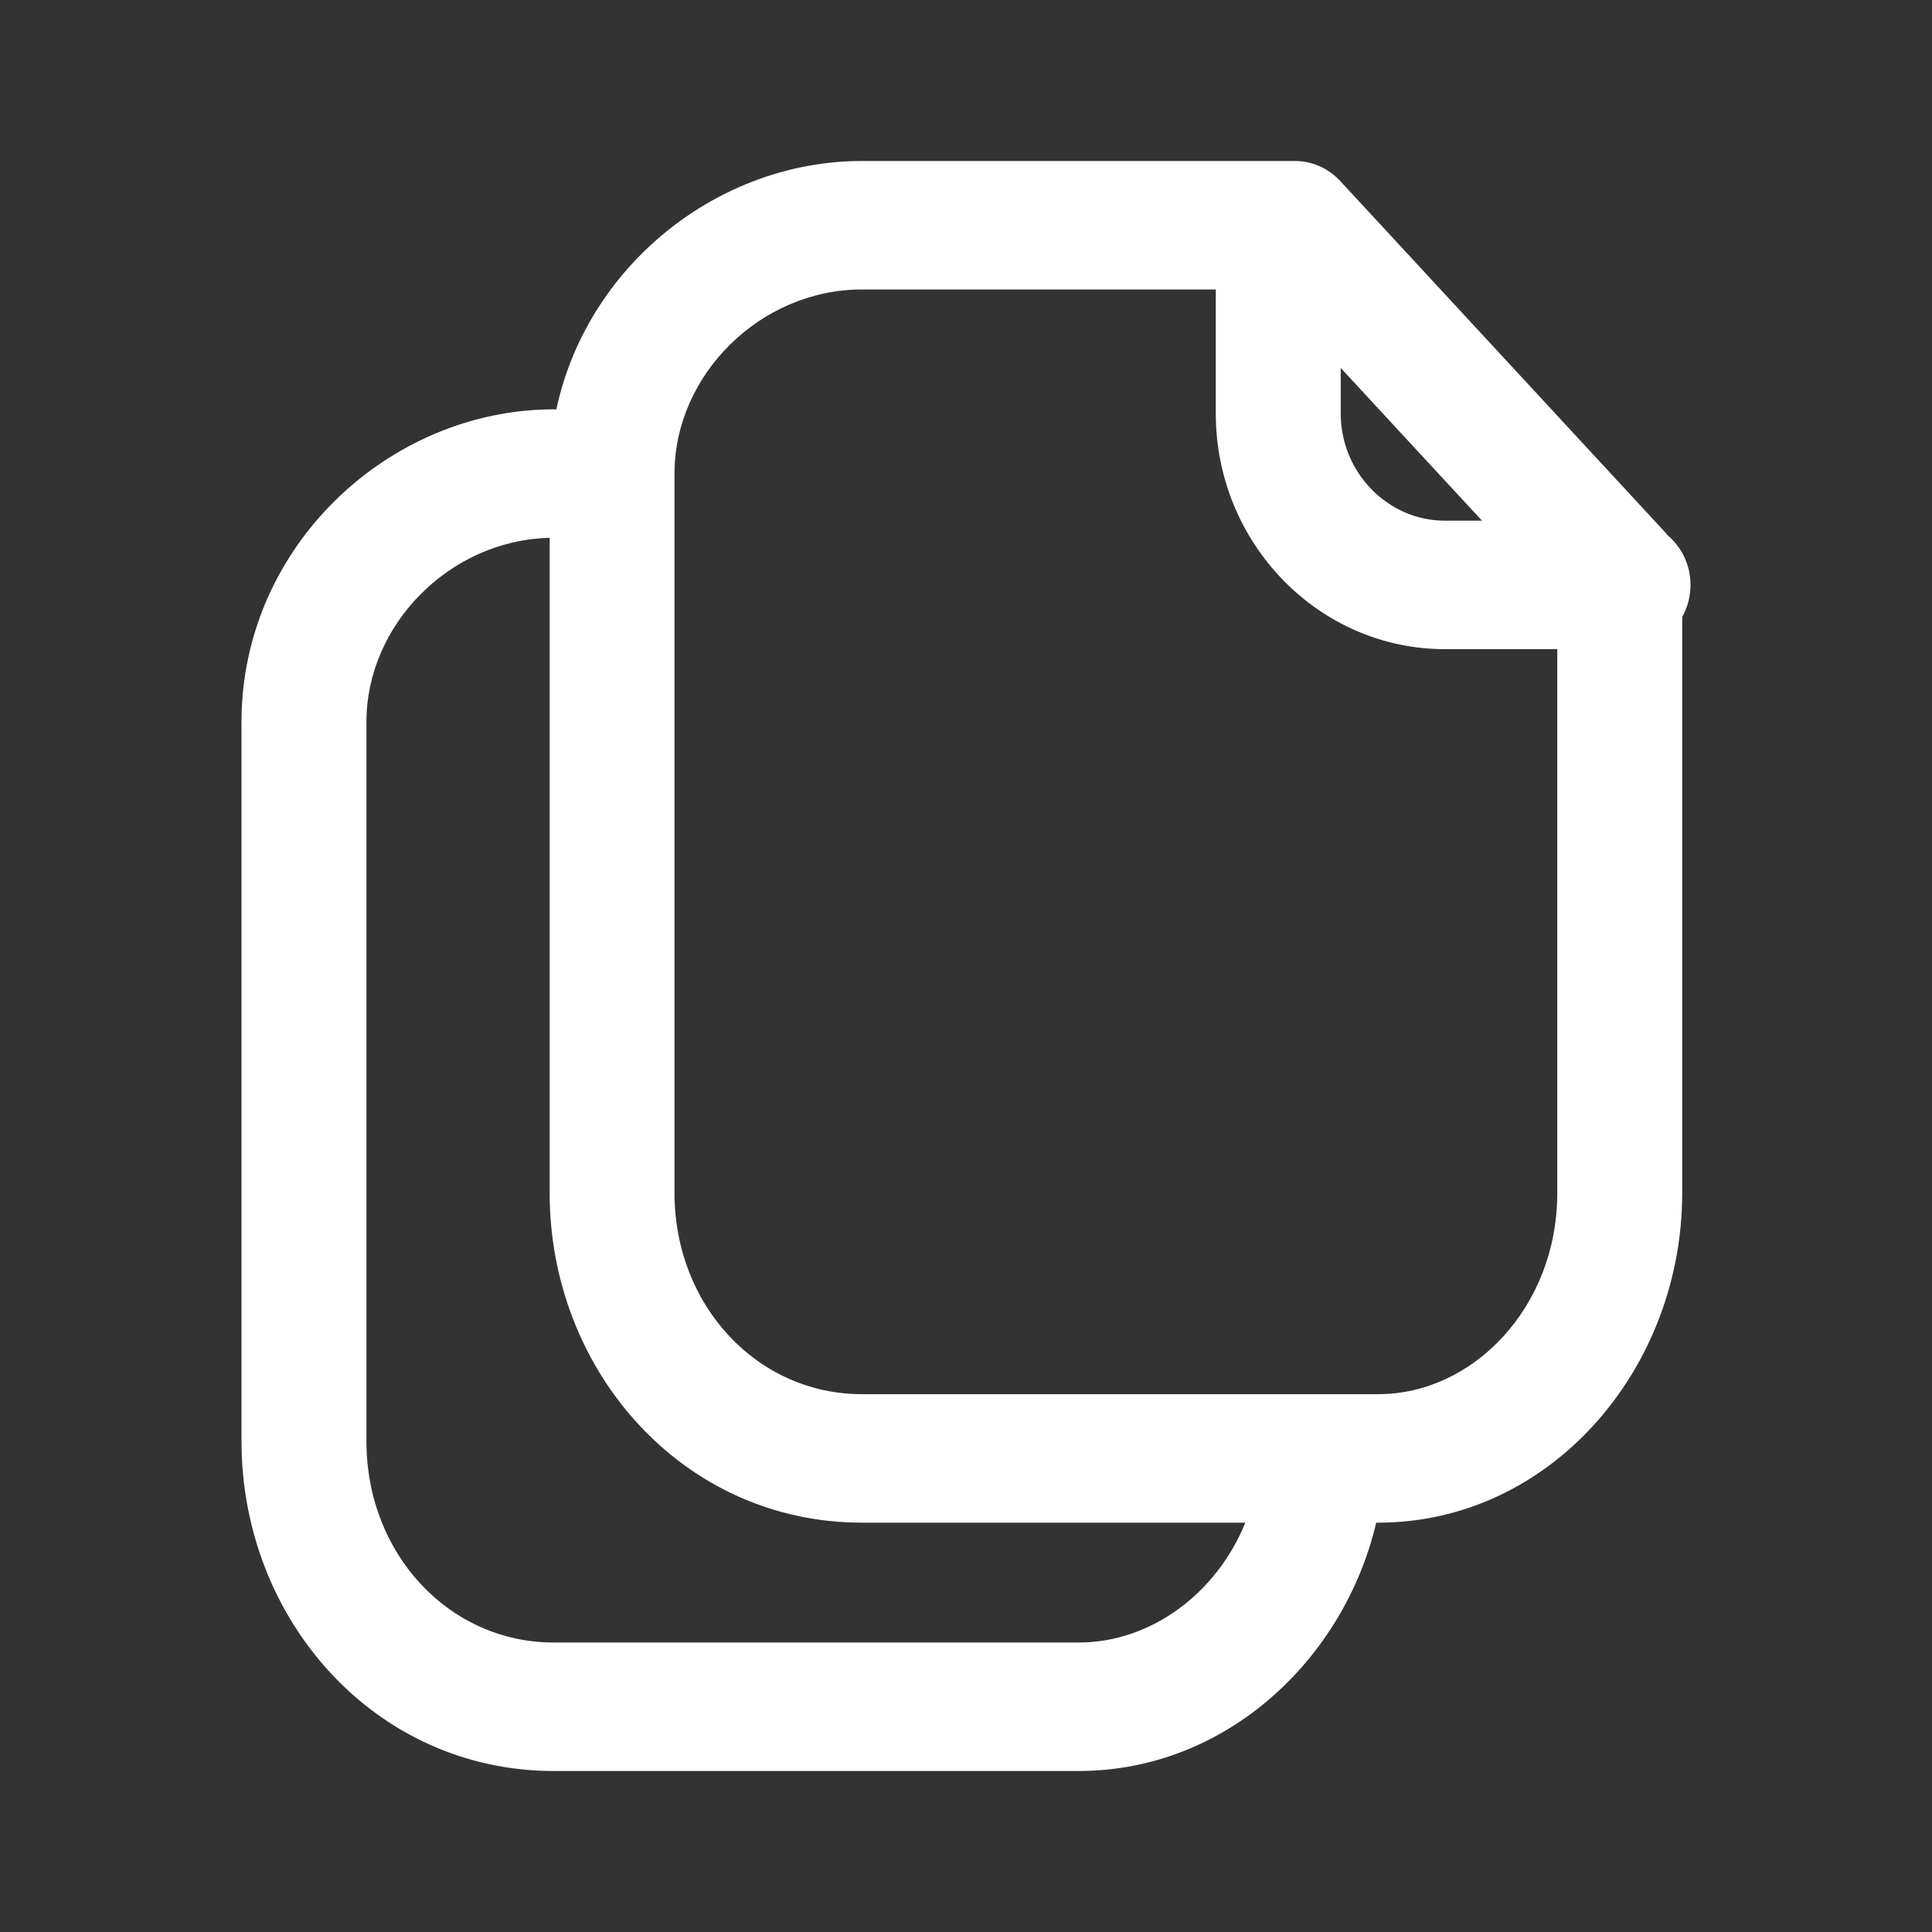 <svg width="24" height="24" viewBox="0 0 24 24" fill="none" xmlns="http://www.w3.org/2000/svg">
<rect x="0" y="0" width="24" height="24" fill="#333333" stroke="none"/>
<g id="copy">
<path id="vector" fill-rule="evenodd" clip-rule="evenodd" d="M13.397 22C15.246 22 16.702 20.594 17.096 18.915H17.121C19.254 18.915 20.897 17.016 20.897 14.819V7.664C20.962 7.547 21 7.411 21 7.266C21 7.019 20.891 6.798 20.719 6.652C20.708 6.638 20.695 6.623 20.683 6.61L16.648 2.248C16.502 2.09 16.299 2 16.086 2H10.707C8.916 2 7.292 3.303 6.911 5.086C6.901 5.085 6.89 5.085 6.879 5.085C4.83 5.085 3 6.791 3 8.968V17.904C3 20.119 4.659 22 6.879 22H13.397ZM4.552 8.968C4.552 7.758 5.589 6.71 6.828 6.681V14.819C6.828 17.034 8.487 18.915 10.707 18.915H15.47C15.123 19.773 14.317 20.404 13.397 20.404H6.879C5.582 20.404 4.552 19.307 4.552 17.904V8.968ZM15.103 3.596H10.707C9.446 3.596 8.379 4.656 8.379 5.883V14.819C8.379 16.222 9.41 17.319 10.707 17.319H17.121C18.298 17.319 19.345 16.24 19.345 14.819V8.064H17.948C16.382 8.064 15.103 6.749 15.103 5.138V3.596ZM18.41 6.468H17.948C17.239 6.468 16.655 5.868 16.655 5.138V4.571L18.41 6.468Z" fill="white"/>
</g>
</svg>
